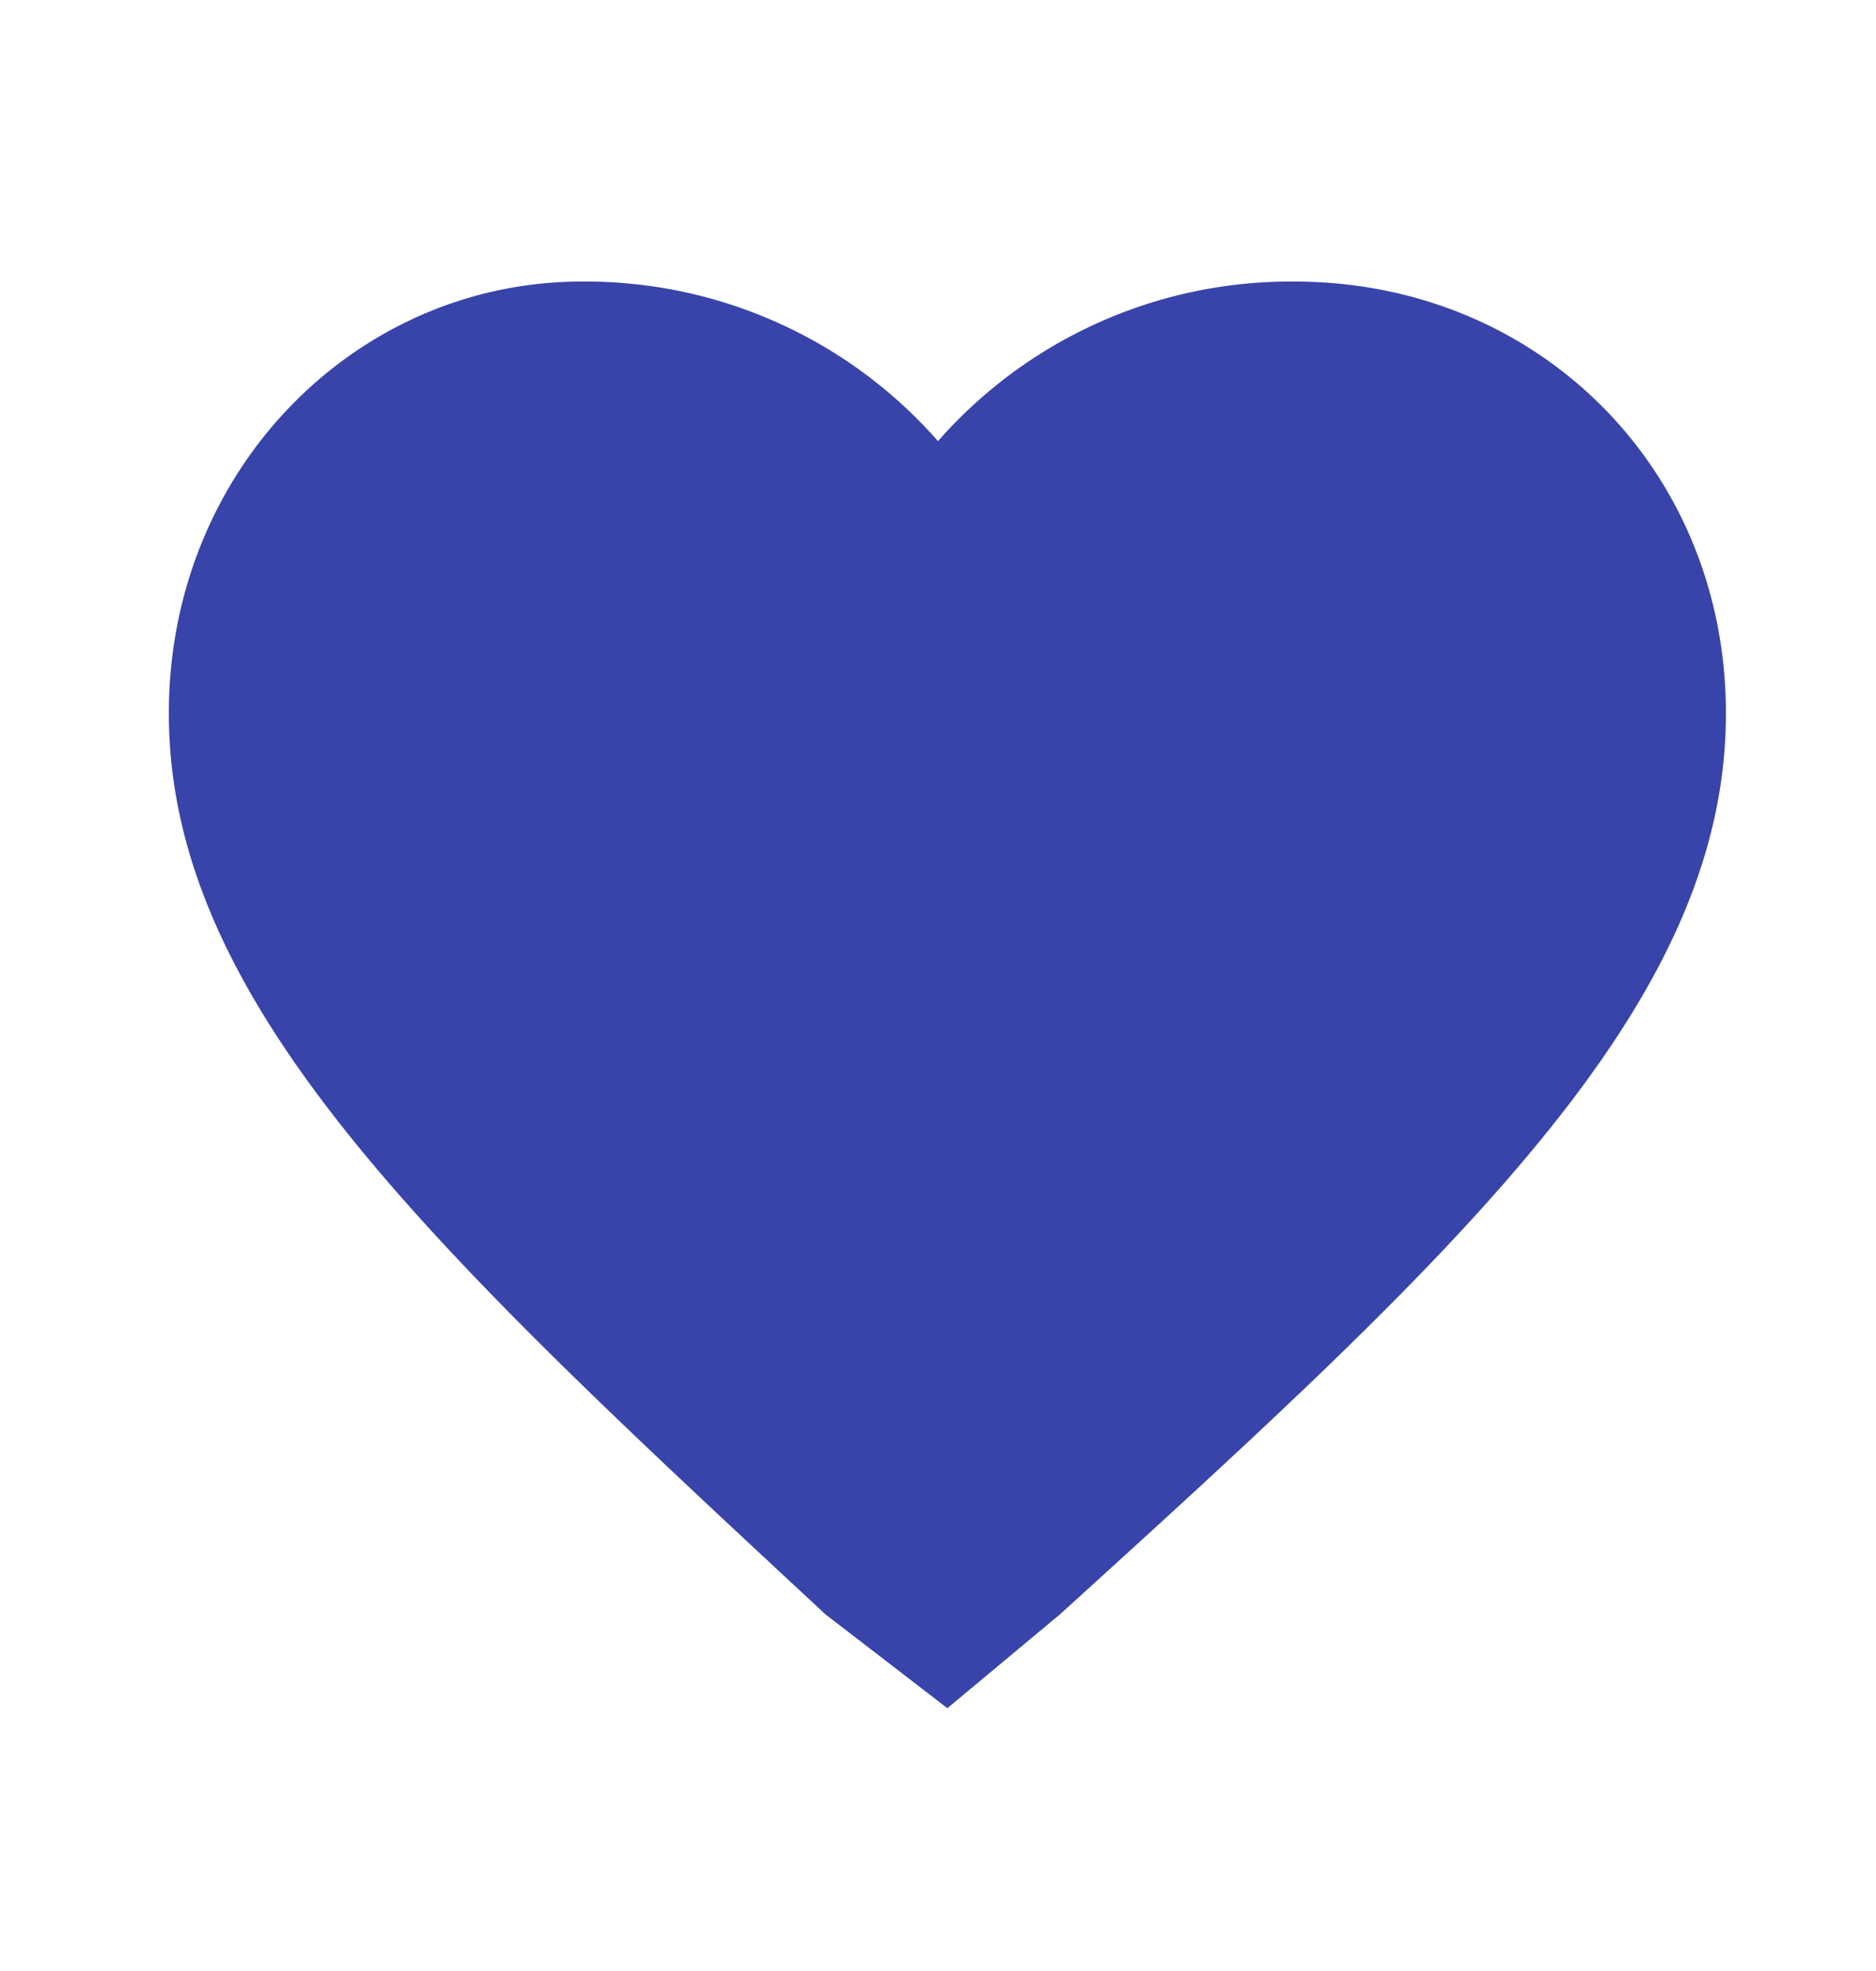 <svg xmlns="http://www.w3.org/2000/svg" width="20" height="21" fill="none"><path fill="#3844A9" d="M13.8 3A5 5 0 0010 4.7 5 5 0 006.2 3C3.8 3 1.8 5 1.8 7.6c0 3.1 2.8 5.7 7 9.6l1.3 1 1.2-1c4.3-3.9 7.1-6.5 7.1-9.6 0-2.6-2-4.6-4.6-4.6z"/></svg>